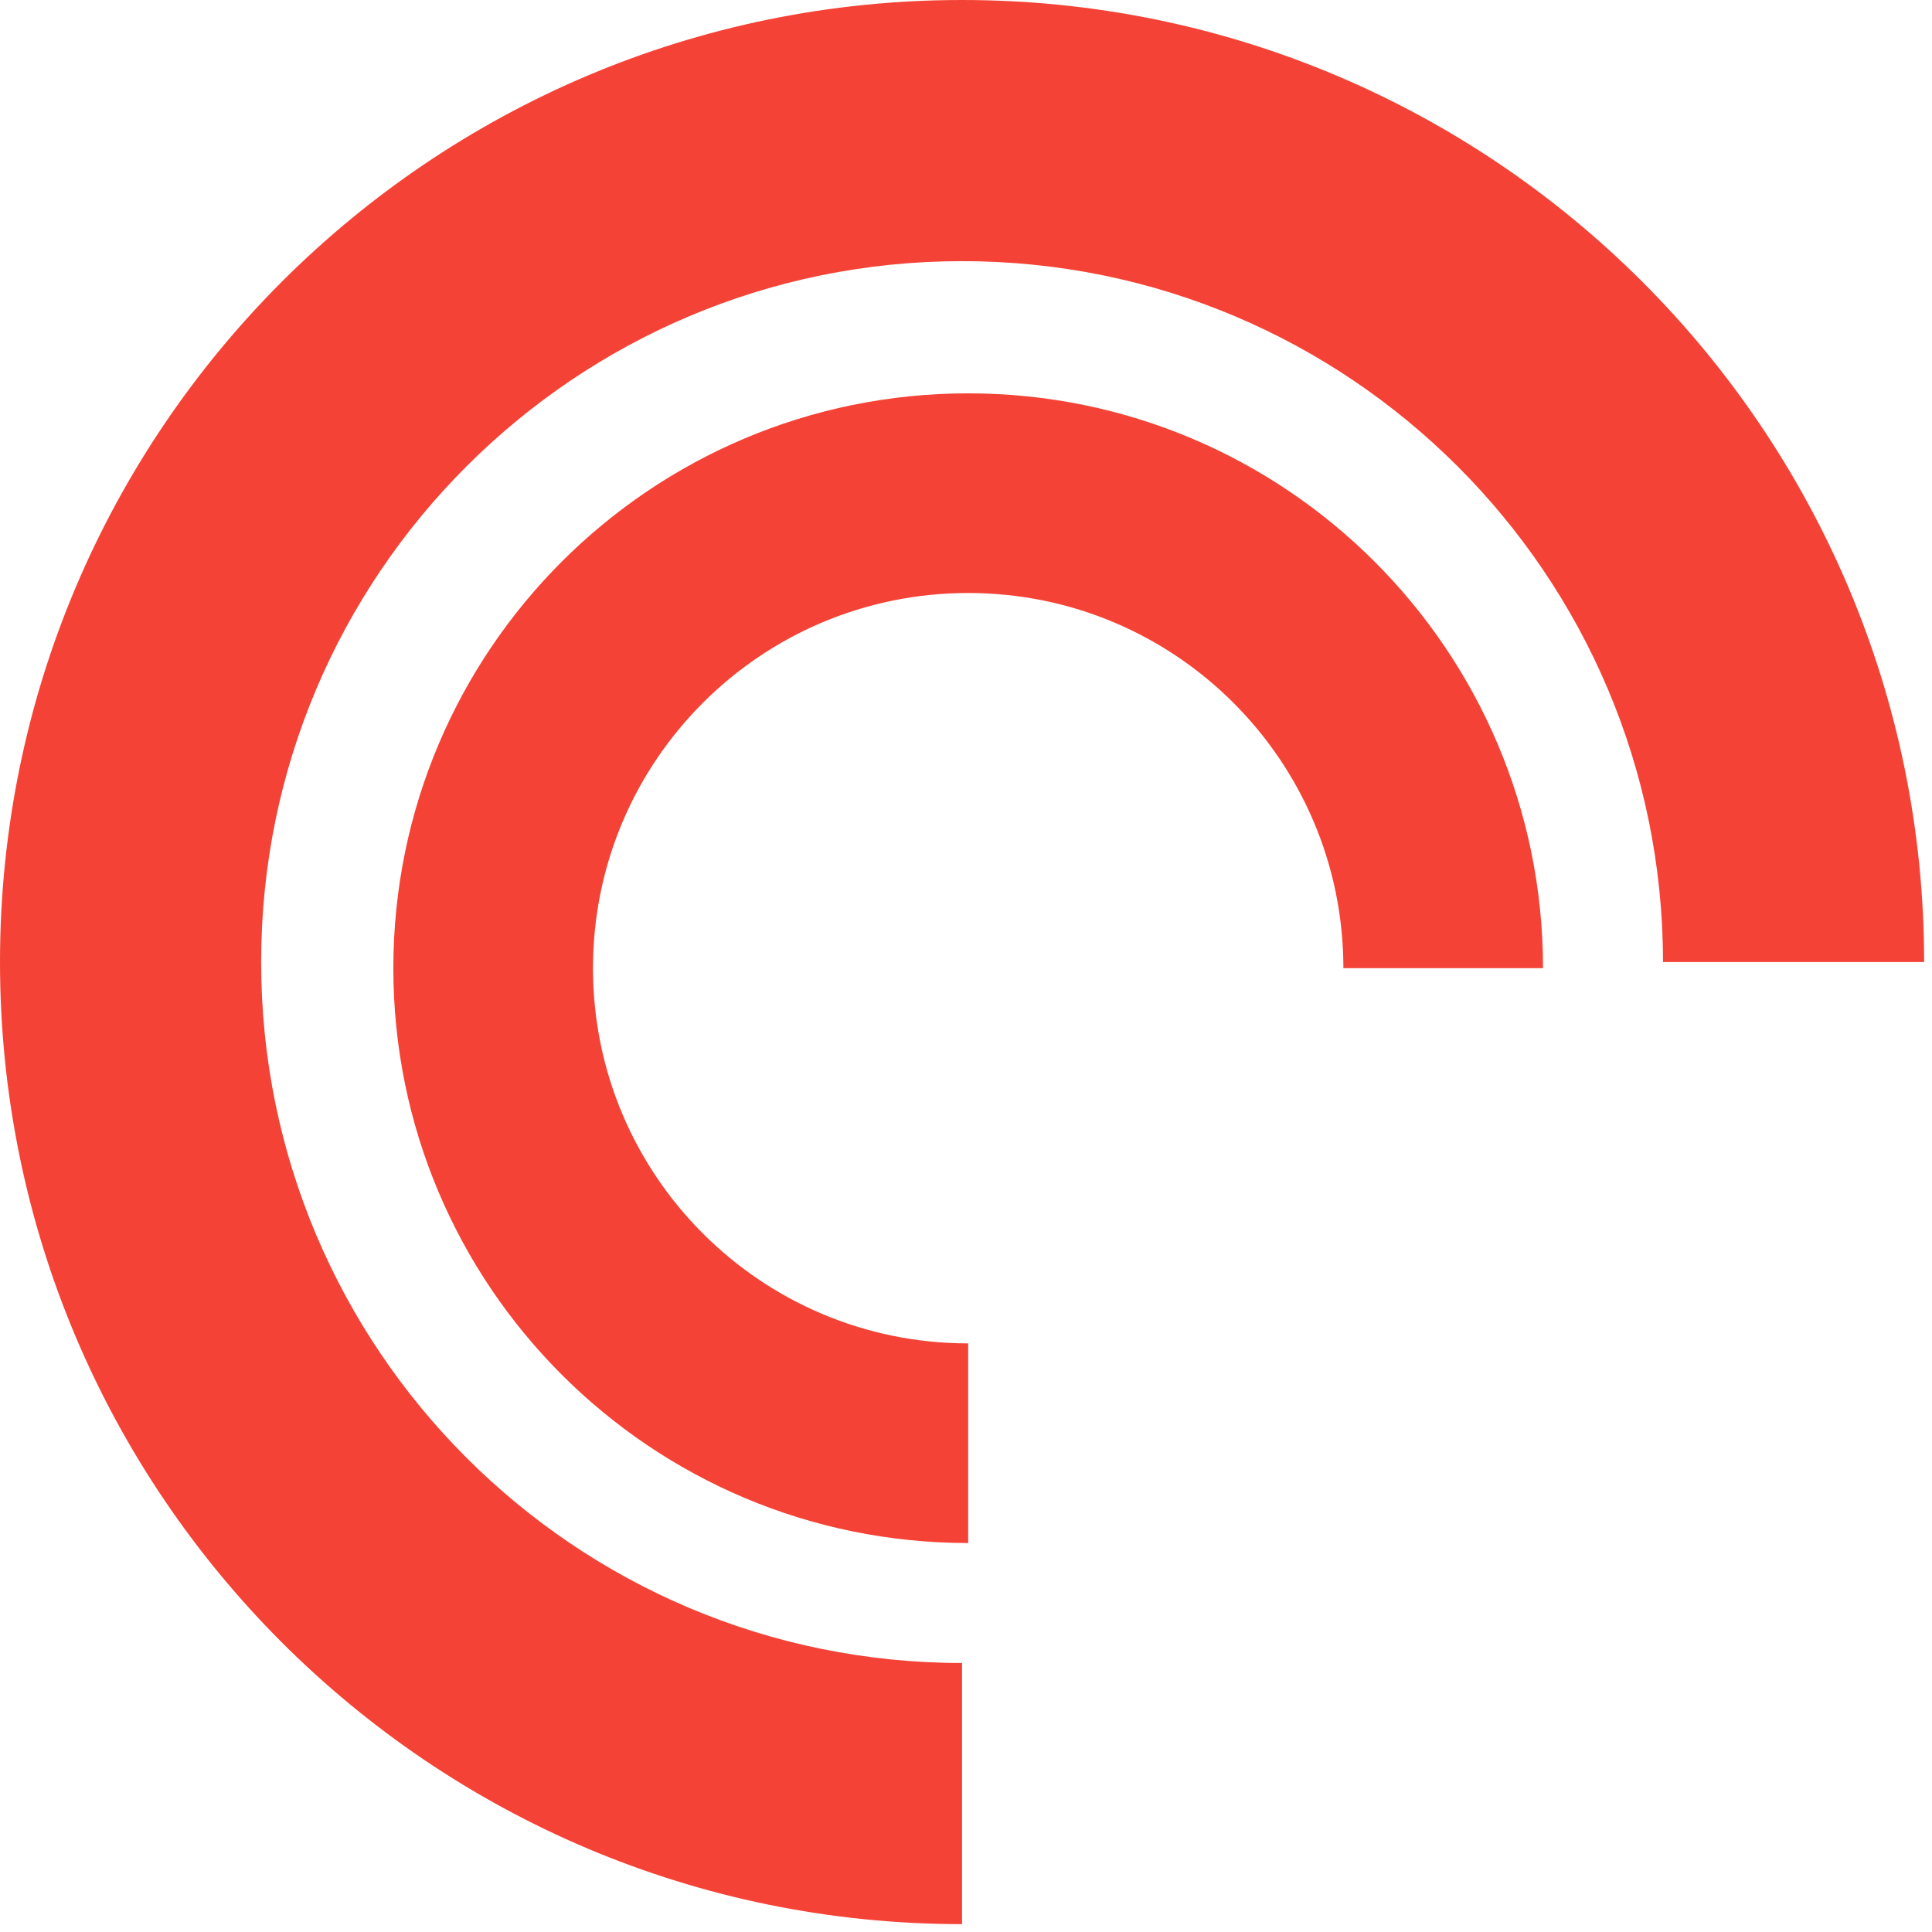 <?xml version="1.0" encoding="UTF-8" standalone="no"?>
<svg width="72px" height="72px" viewBox="0 0 72 72" version="1.1" xmlns="http://www.w3.org/2000/svg" xmlns:xlink="http://www.w3.org/1999/xlink" xmlns:sketch="http://www.bohemiancoding.com/sketch/ns">
    <!-- Generator: Sketch 3.1.1 (8761) - http://www.bohemiancoding.com/sketch -->
    <title>Fill 2 + Fill 7</title>
    <desc>Created with Sketch.</desc>
    <defs></defs>
    <g id="Pocket-Casts-Web-Main" stroke="none" stroke-width="1" fill="none" fill-rule="evenodd" sketch:type="MSPage">
        <g id="Pocket-Casts-Web-Main-2" sketch:type="MSArtboardGroup" transform="translate(-684, -3461)" fill="#F44336">
            <g id="Group" sketch:type="MSLayerGroup" transform="translate(364, 3461)">
                <g id="Fill-2-+-Fill-7" transform="translate(320, 0)" sketch:type="MSShapeGroup">
                    <path d="M9.732,35.853 C9.732,21.426 21.426,9.732 35.853,9.732 C50.28,9.732 61.975,21.426 61.975,35.853 L71.707,35.853 C71.707,16.052 55.655,0 35.853,0 C16.052,0 0,16.052 0,35.853 C0,55.655 16.052,71.707 35.853,71.707 L35.853,61.975 C21.426,61.975 9.732,50.28 9.732,35.853" id="Fill-2"></path>
                    <path d="M22.099,36.081 C22.099,28.358 28.358,22.099 36.081,22.099 C43.803,22.099 50.064,28.358 50.064,36.081 L57.504,36.081 C57.504,24.25 47.913,14.659 36.081,14.659 C24.25,14.659 14.659,24.25 14.659,36.081 C14.659,47.913 24.25,57.504 36.081,57.504 L36.081,50.064 C28.358,50.064 22.099,43.803 22.099,36.081" id="Fill-3"></path>
                </g>
            </g>
        </g>
    </g>
</svg>